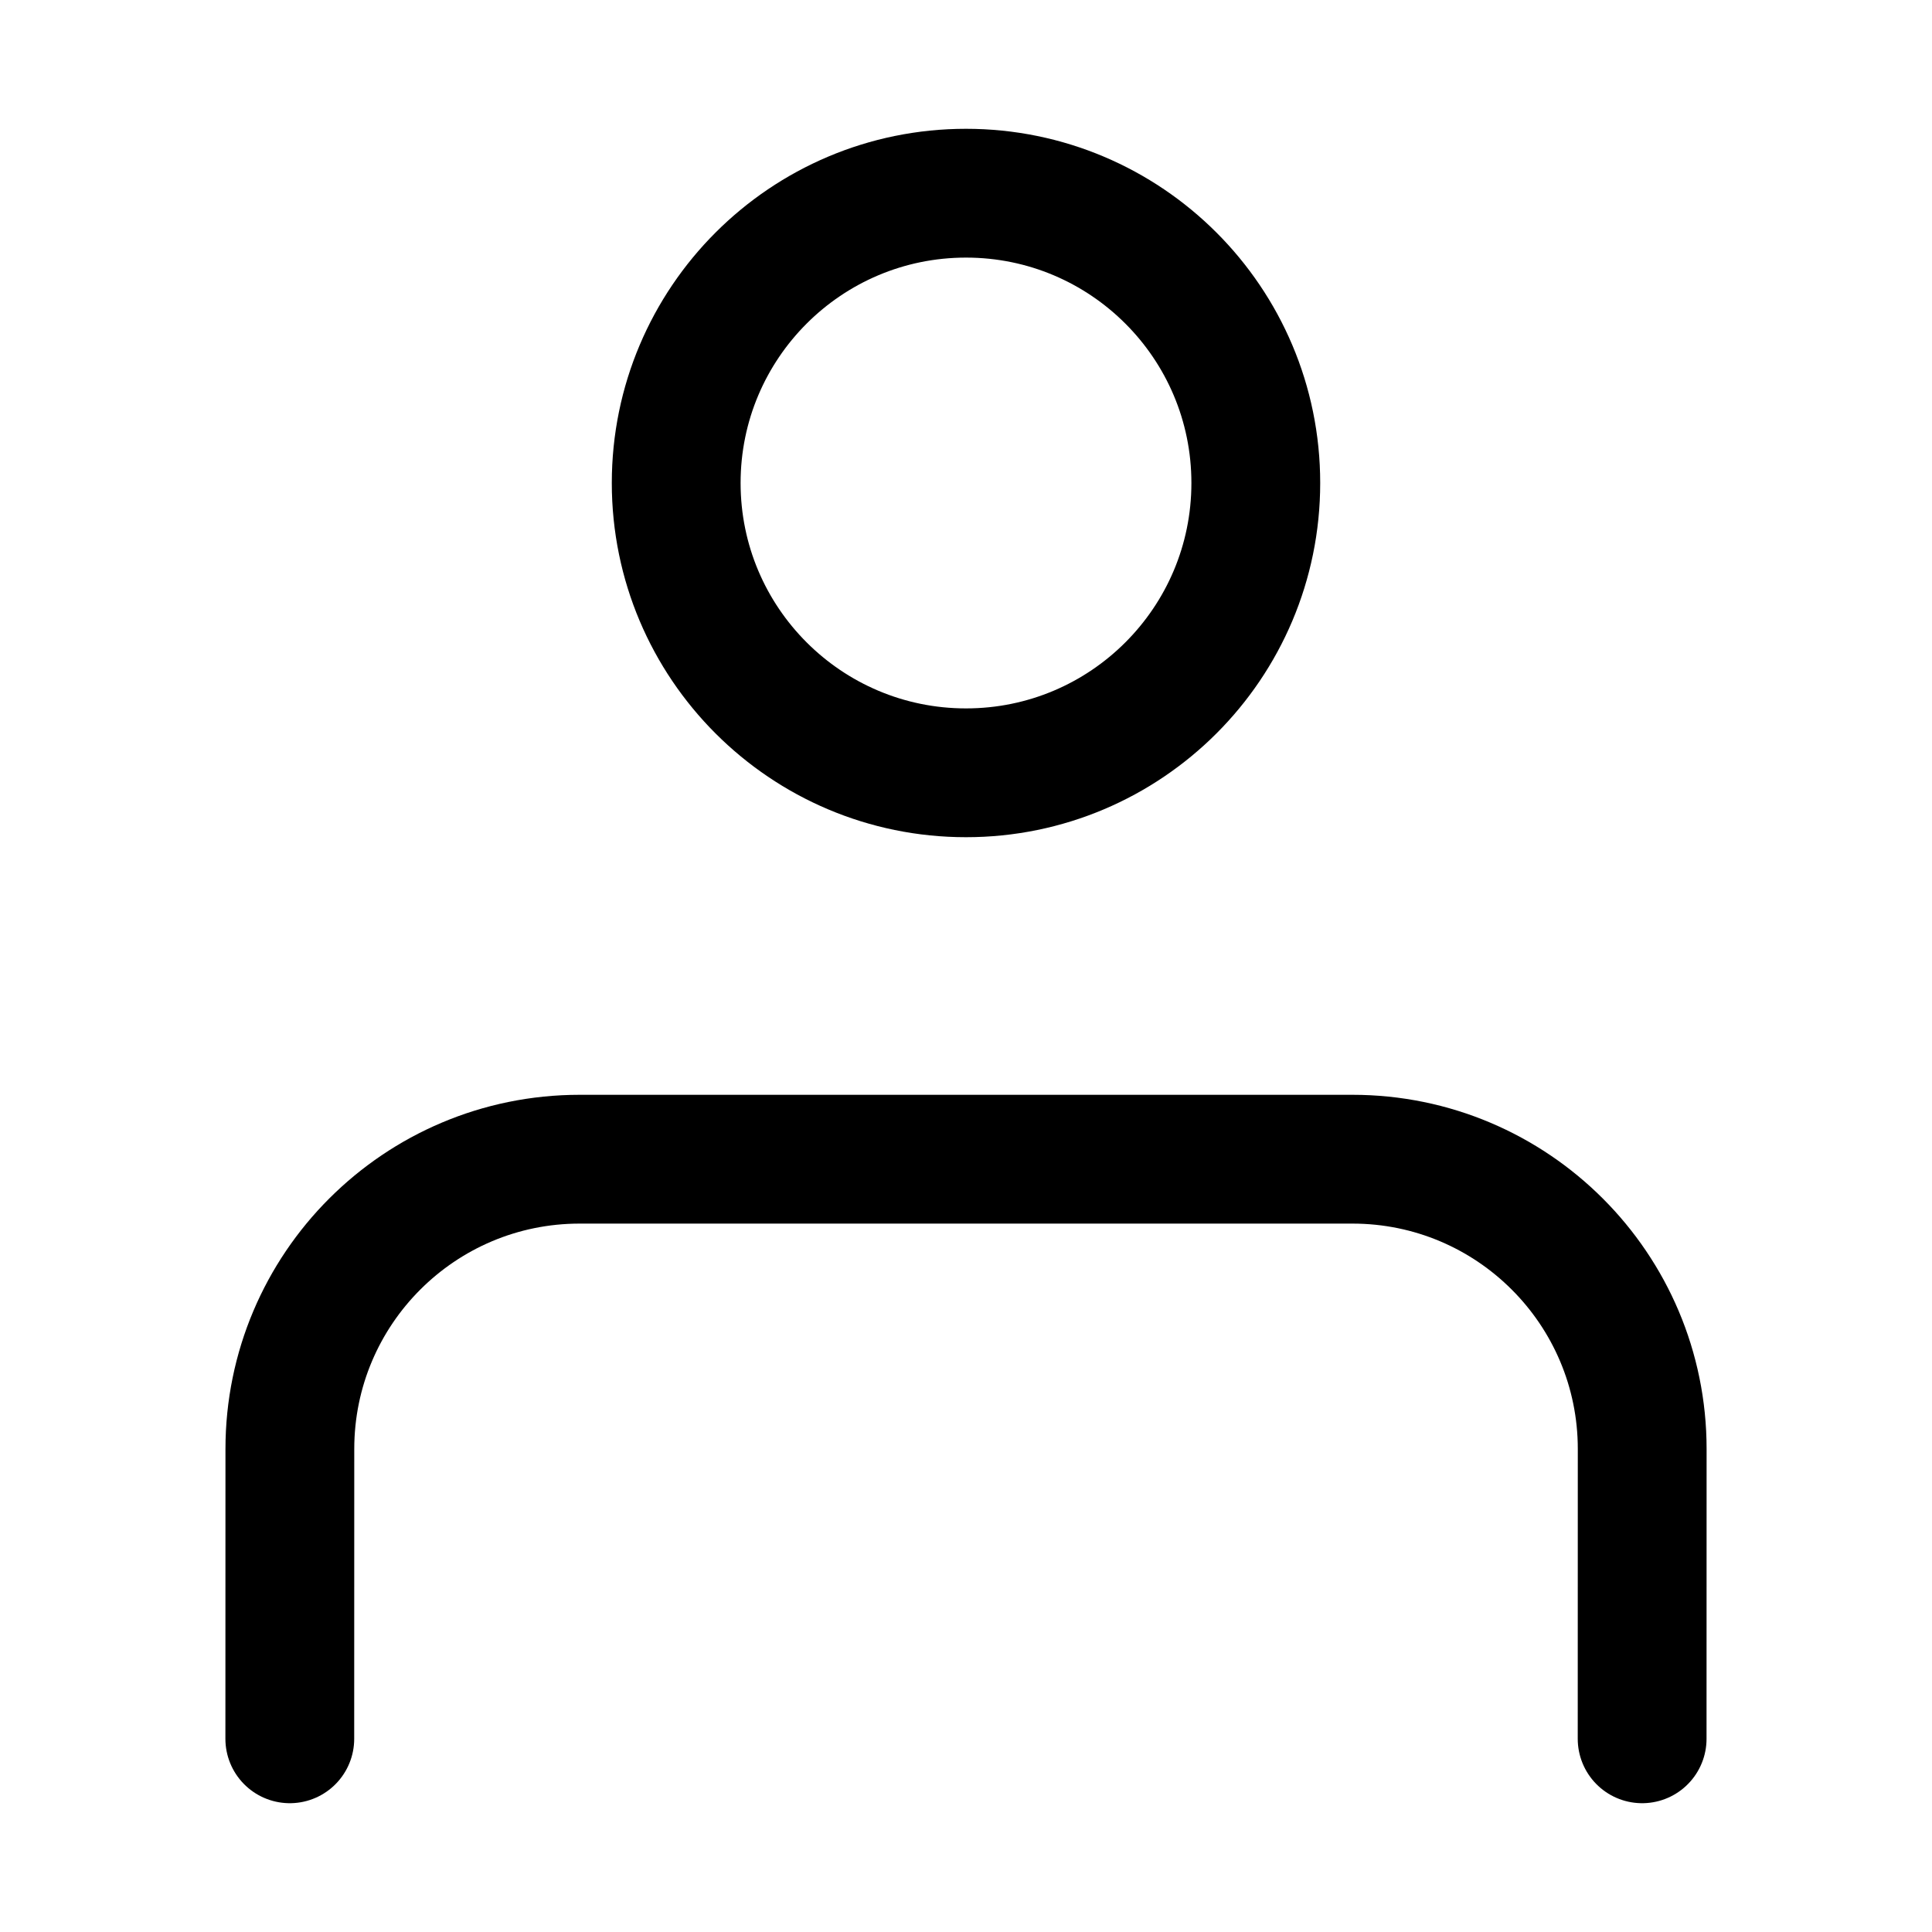<svg width="30" height="30" viewBox="0 0 30 30" fill="none" xmlns="http://www.w3.org/2000/svg">
<path d="M25.499 27L25.5 22.5C25.5 20.015 23.485 18 21 18H9.001C6.516 18 4.501 20.014 4.501 22.5L4.5 27M19.5 7.5C19.5 9.985 17.485 12 15 12C12.515 12 10.5 9.985 10.5 7.5C10.5 5.015 12.515 3 15 3C17.485 3 19.5 5.015 19.5 7.5Z" stroke="currentColor" stroke-width="2" stroke-linecap="round" stroke-linejoin="round"/>
</svg>
